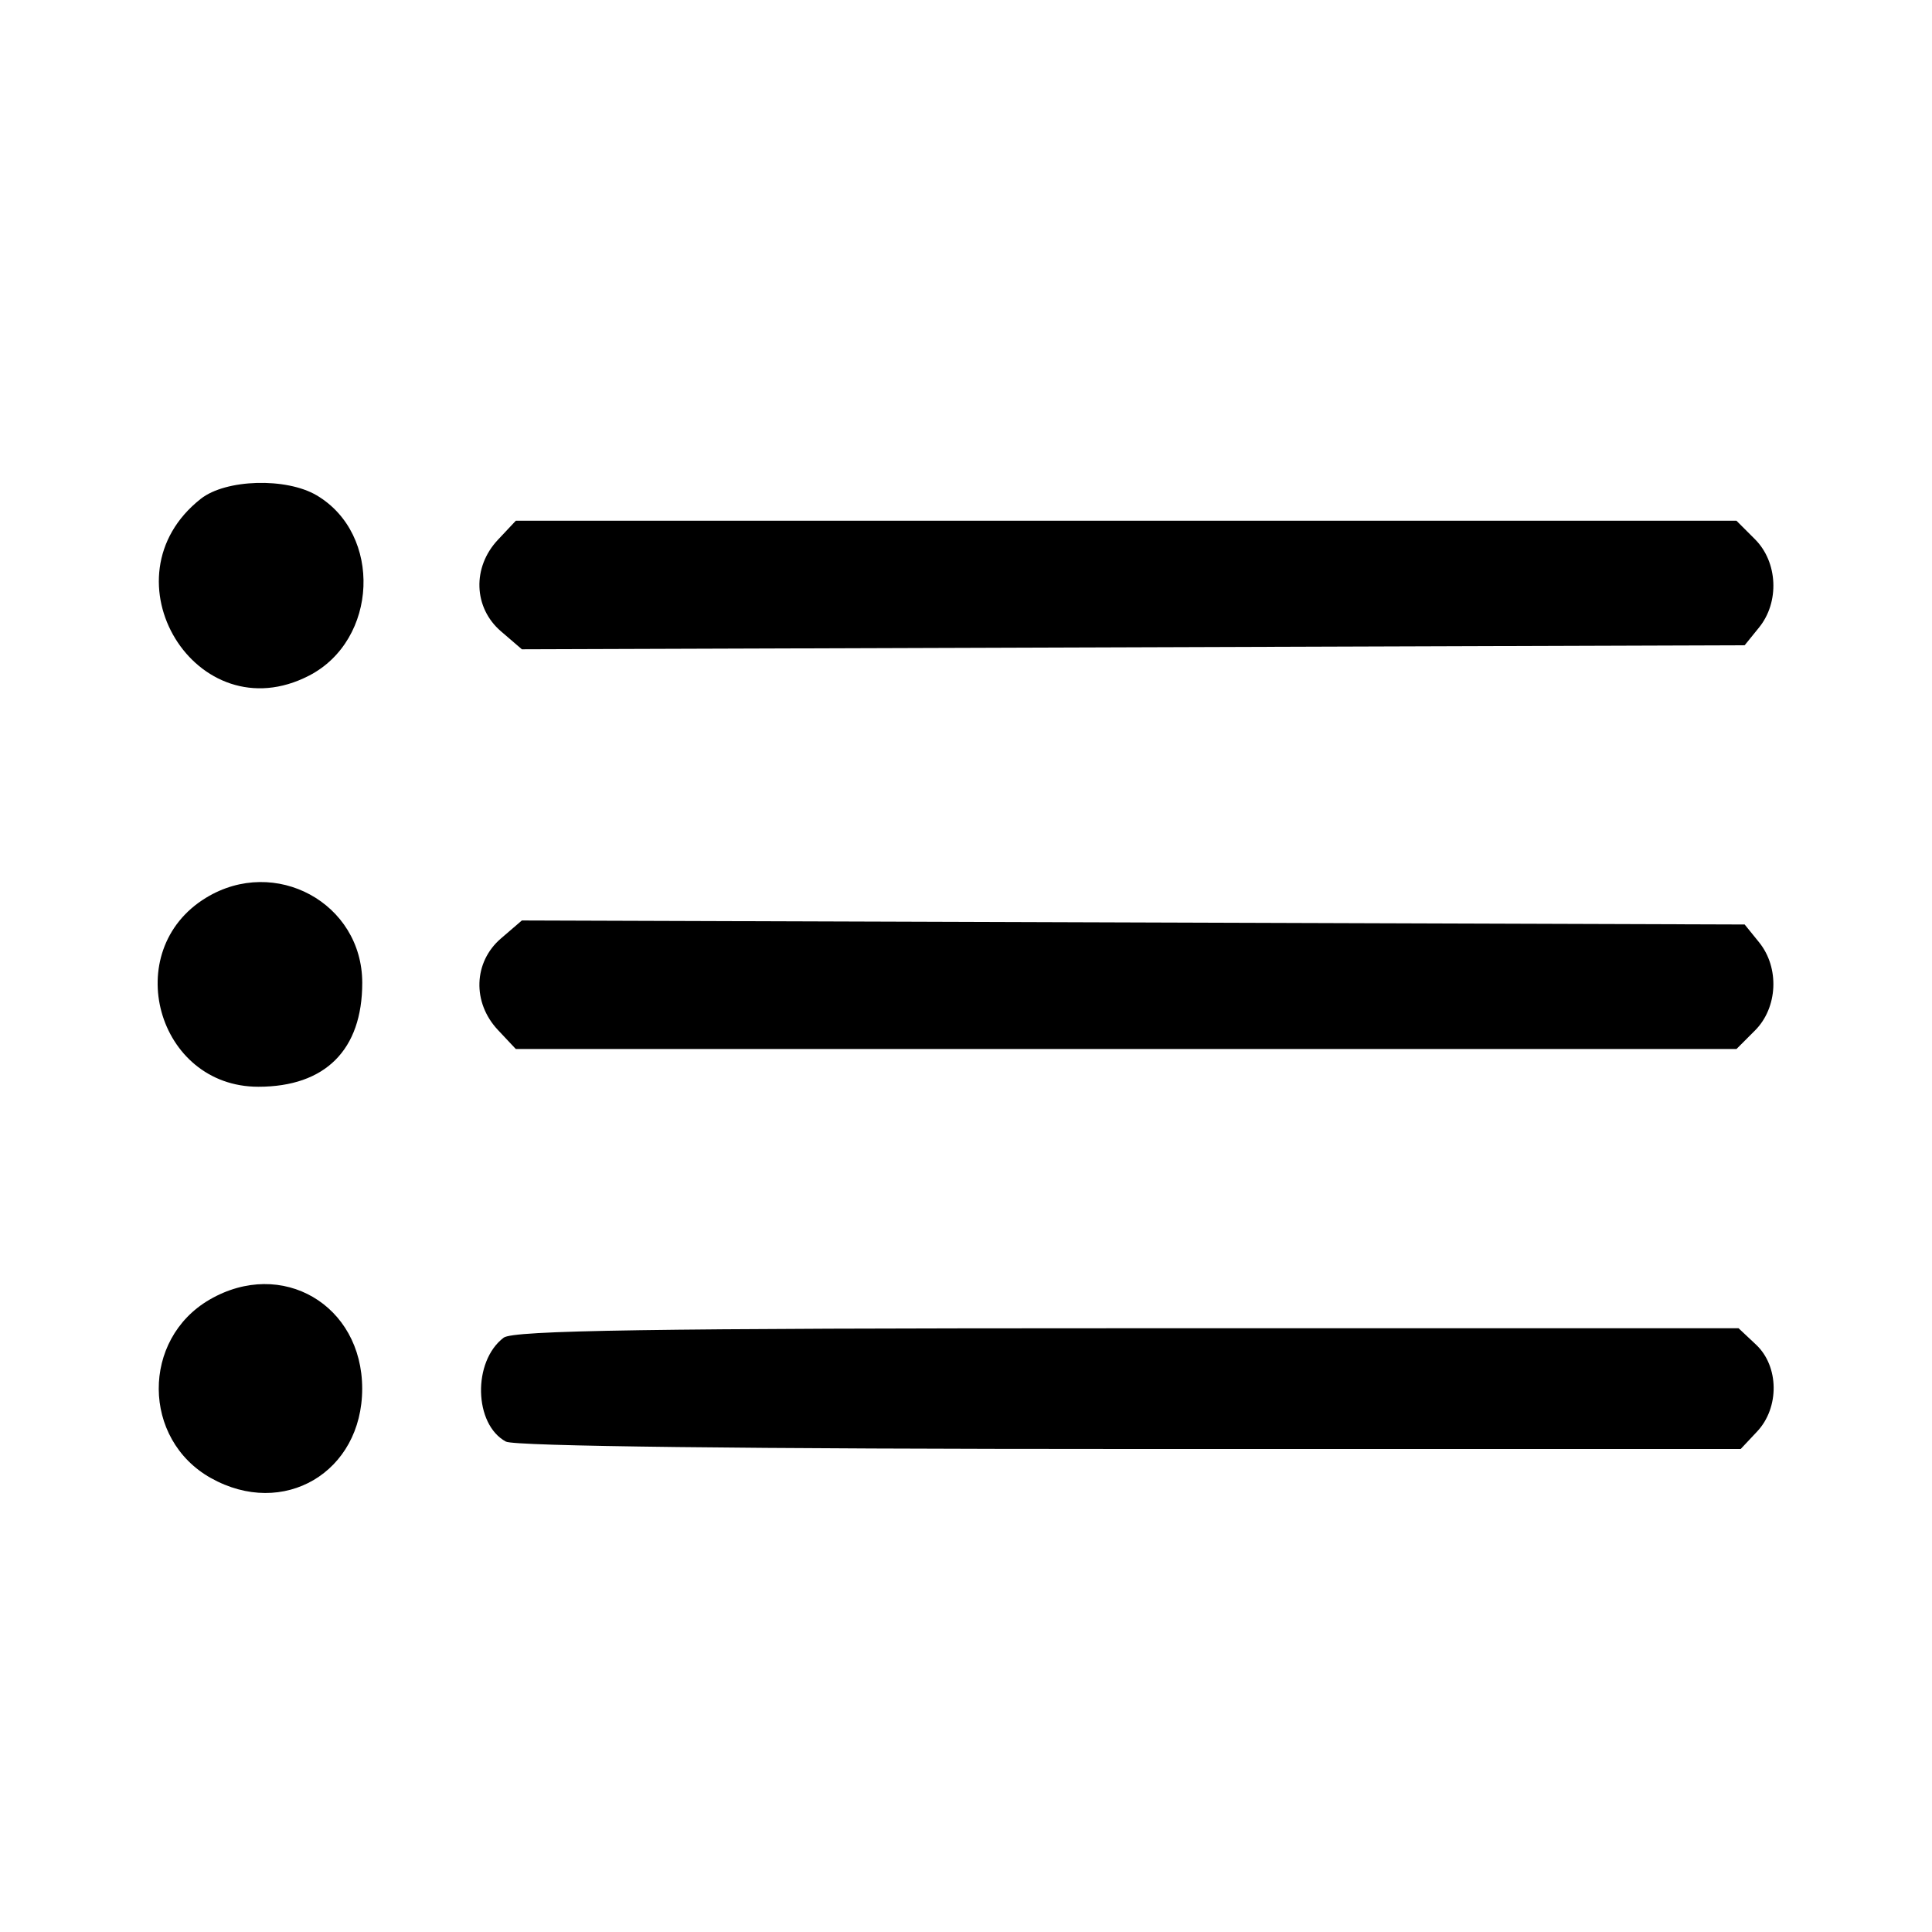 <svg id="svg" xmlns="http://www.w3.org/2000/svg" xmlns:xlink="http://www.w3.org/1999/xlink" width="400" height="400" viewBox="0, 0, 400,400"><g id="svgg"><path id="path0" d="M41.586 103.263 C 20.872 119.556,40.693 151.929,64.002 139.875 C 78.274 132.495,79.189 110.605,65.563 102.556 C 59.260 98.832,46.749 99.201,41.586 103.263 M103.085 111.761 C 97.745 117.445,98.022 125.804,103.712 130.698 L 108.050 134.429 234.632 134.011 L 361.214 133.594 364.201 129.905 C 368.460 124.645,368.075 116.371,363.352 111.648 L 359.517 107.813 233.156 107.813 L 106.795 107.813 103.085 111.761 M42.654 185.874 C 24.680 196.833,32.478 225.000,53.485 225.000 C 67.354 225.000,75.000 217.354,75.000 203.485 C 75.000 186.965,56.967 177.147,42.654 185.874 M103.712 194.302 C 98.022 199.196,97.745 207.555,103.085 213.239 L 106.795 217.188 233.156 217.188 L 359.517 217.188 363.352 213.352 C 368.075 208.629,368.460 200.355,364.201 195.095 L 361.214 191.406 234.632 190.989 L 108.050 190.571 103.712 194.302 M43.404 269.068 C 29.253 277.271,29.379 297.985,43.629 305.994 C 58.674 314.450,74.988 304.828,74.988 287.500 C 74.988 270.138,58.329 260.416,43.404 269.068 M104.275 276.953 C 97.812 281.861,98.100 294.912,104.749 298.470 C 106.546 299.432,154.543 300.000,234.000 300.000 L 360.393 300.000 363.790 296.384 C 368.446 291.428,368.342 282.879,363.571 278.397 L 359.955 275.000 233.401 275.000 C 134.571 275.000,106.284 275.428,104.275 276.953 " stroke="none" fill="#000000" fill-rule="evenodd"></path></g></svg>